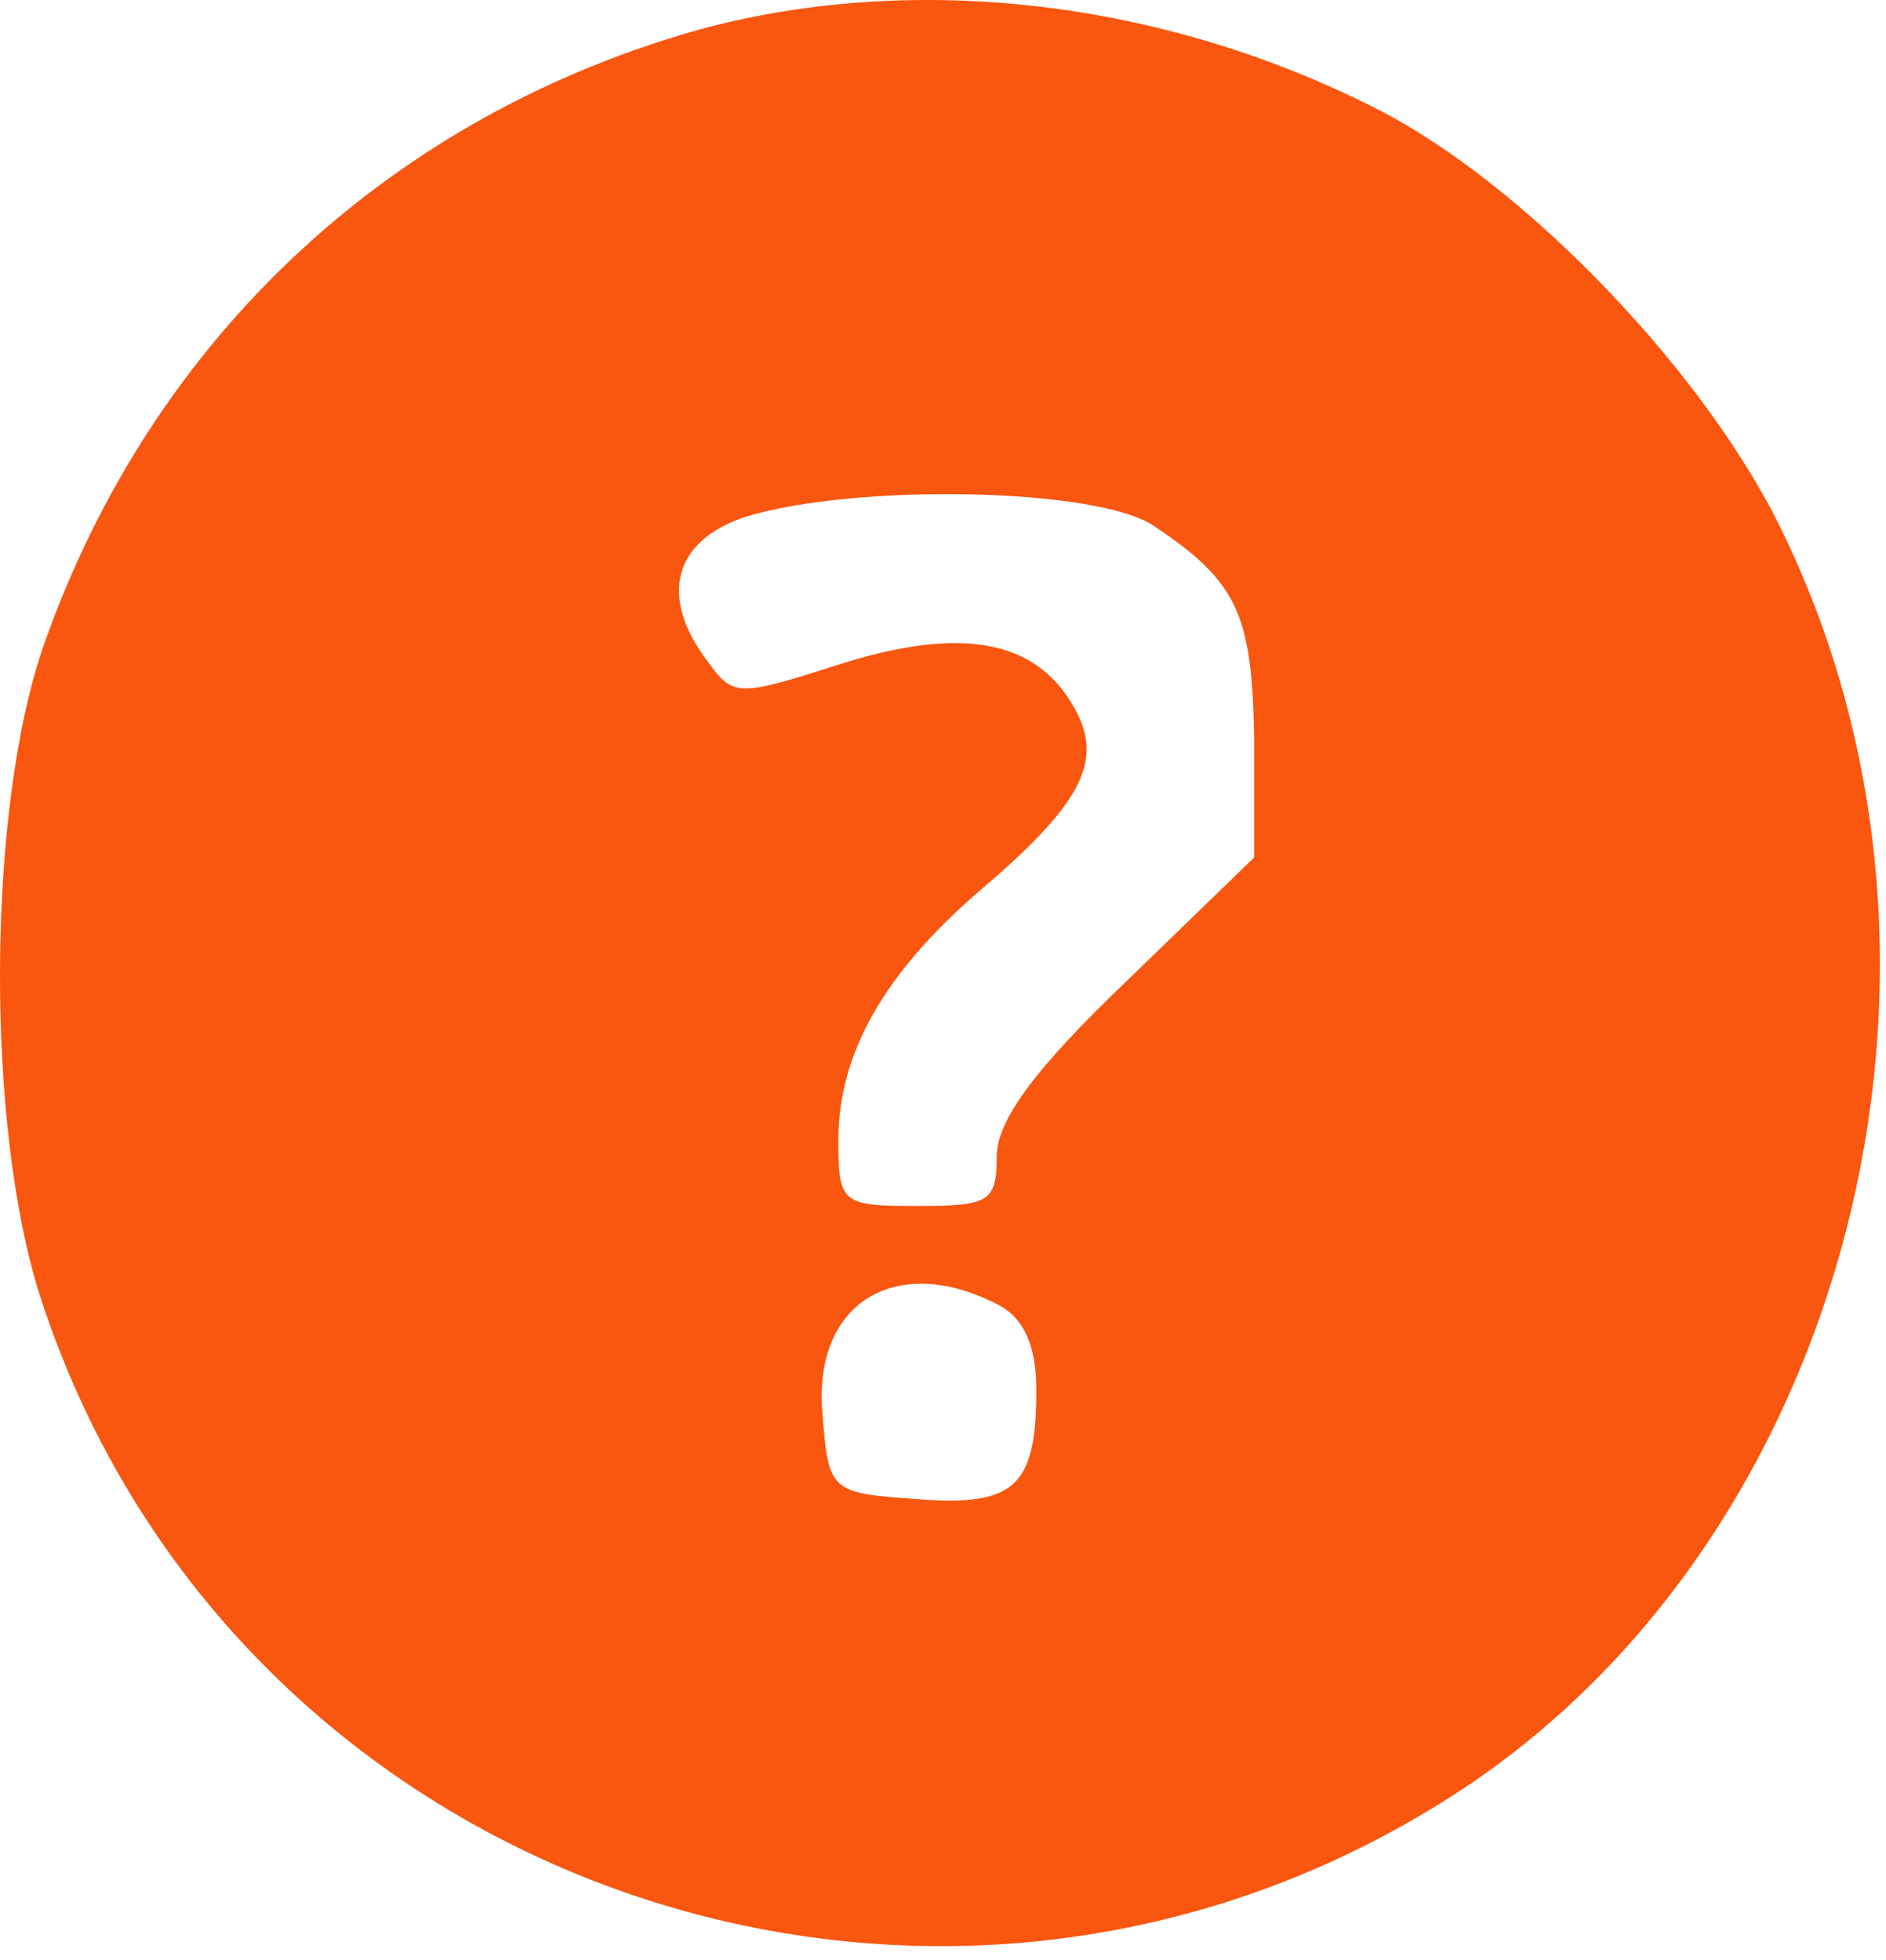 <svg width="127" height="132" viewBox="0 0 127 132" fill="none" xmlns="http://www.w3.org/2000/svg">
<path d="M47.519 1.872C26.585 7.605 10.319 22.538 2.985 43.338C-0.881 54.272 -1.015 75.738 2.719 87.338C15.652 127.205 63.519 143.605 98.585 120.405C124.452 103.205 134.185 65.338 120.185 36.138C115.119 25.338 102.719 12.405 92.719 7.338C78.319 0.005 61.785 -1.862 47.519 1.872ZM77.785 35.472C83.385 39.205 84.319 41.472 84.452 49.738V57.738L75.785 66.138C69.652 72.005 67.119 75.472 67.119 77.872C67.119 80.938 66.585 81.205 61.785 81.205C56.719 81.205 56.452 81.072 56.452 76.805C56.452 70.938 59.519 65.605 65.785 60.138C72.719 54.272 74.319 51.338 72.452 47.872C69.919 43.072 64.852 42.138 56.719 44.672C49.652 46.938 49.385 46.938 47.652 44.538C44.319 40.138 45.385 36.405 50.185 34.805C57.519 32.538 74.052 32.805 77.785 35.472ZM67.252 87.872C68.985 88.805 69.785 90.672 69.785 93.605C69.785 100.138 68.319 101.472 61.652 100.938C55.919 100.538 55.785 100.405 55.385 95.205C54.719 87.738 60.319 84.272 67.252 87.872Z" fill="#F9560F"/>
</svg>
